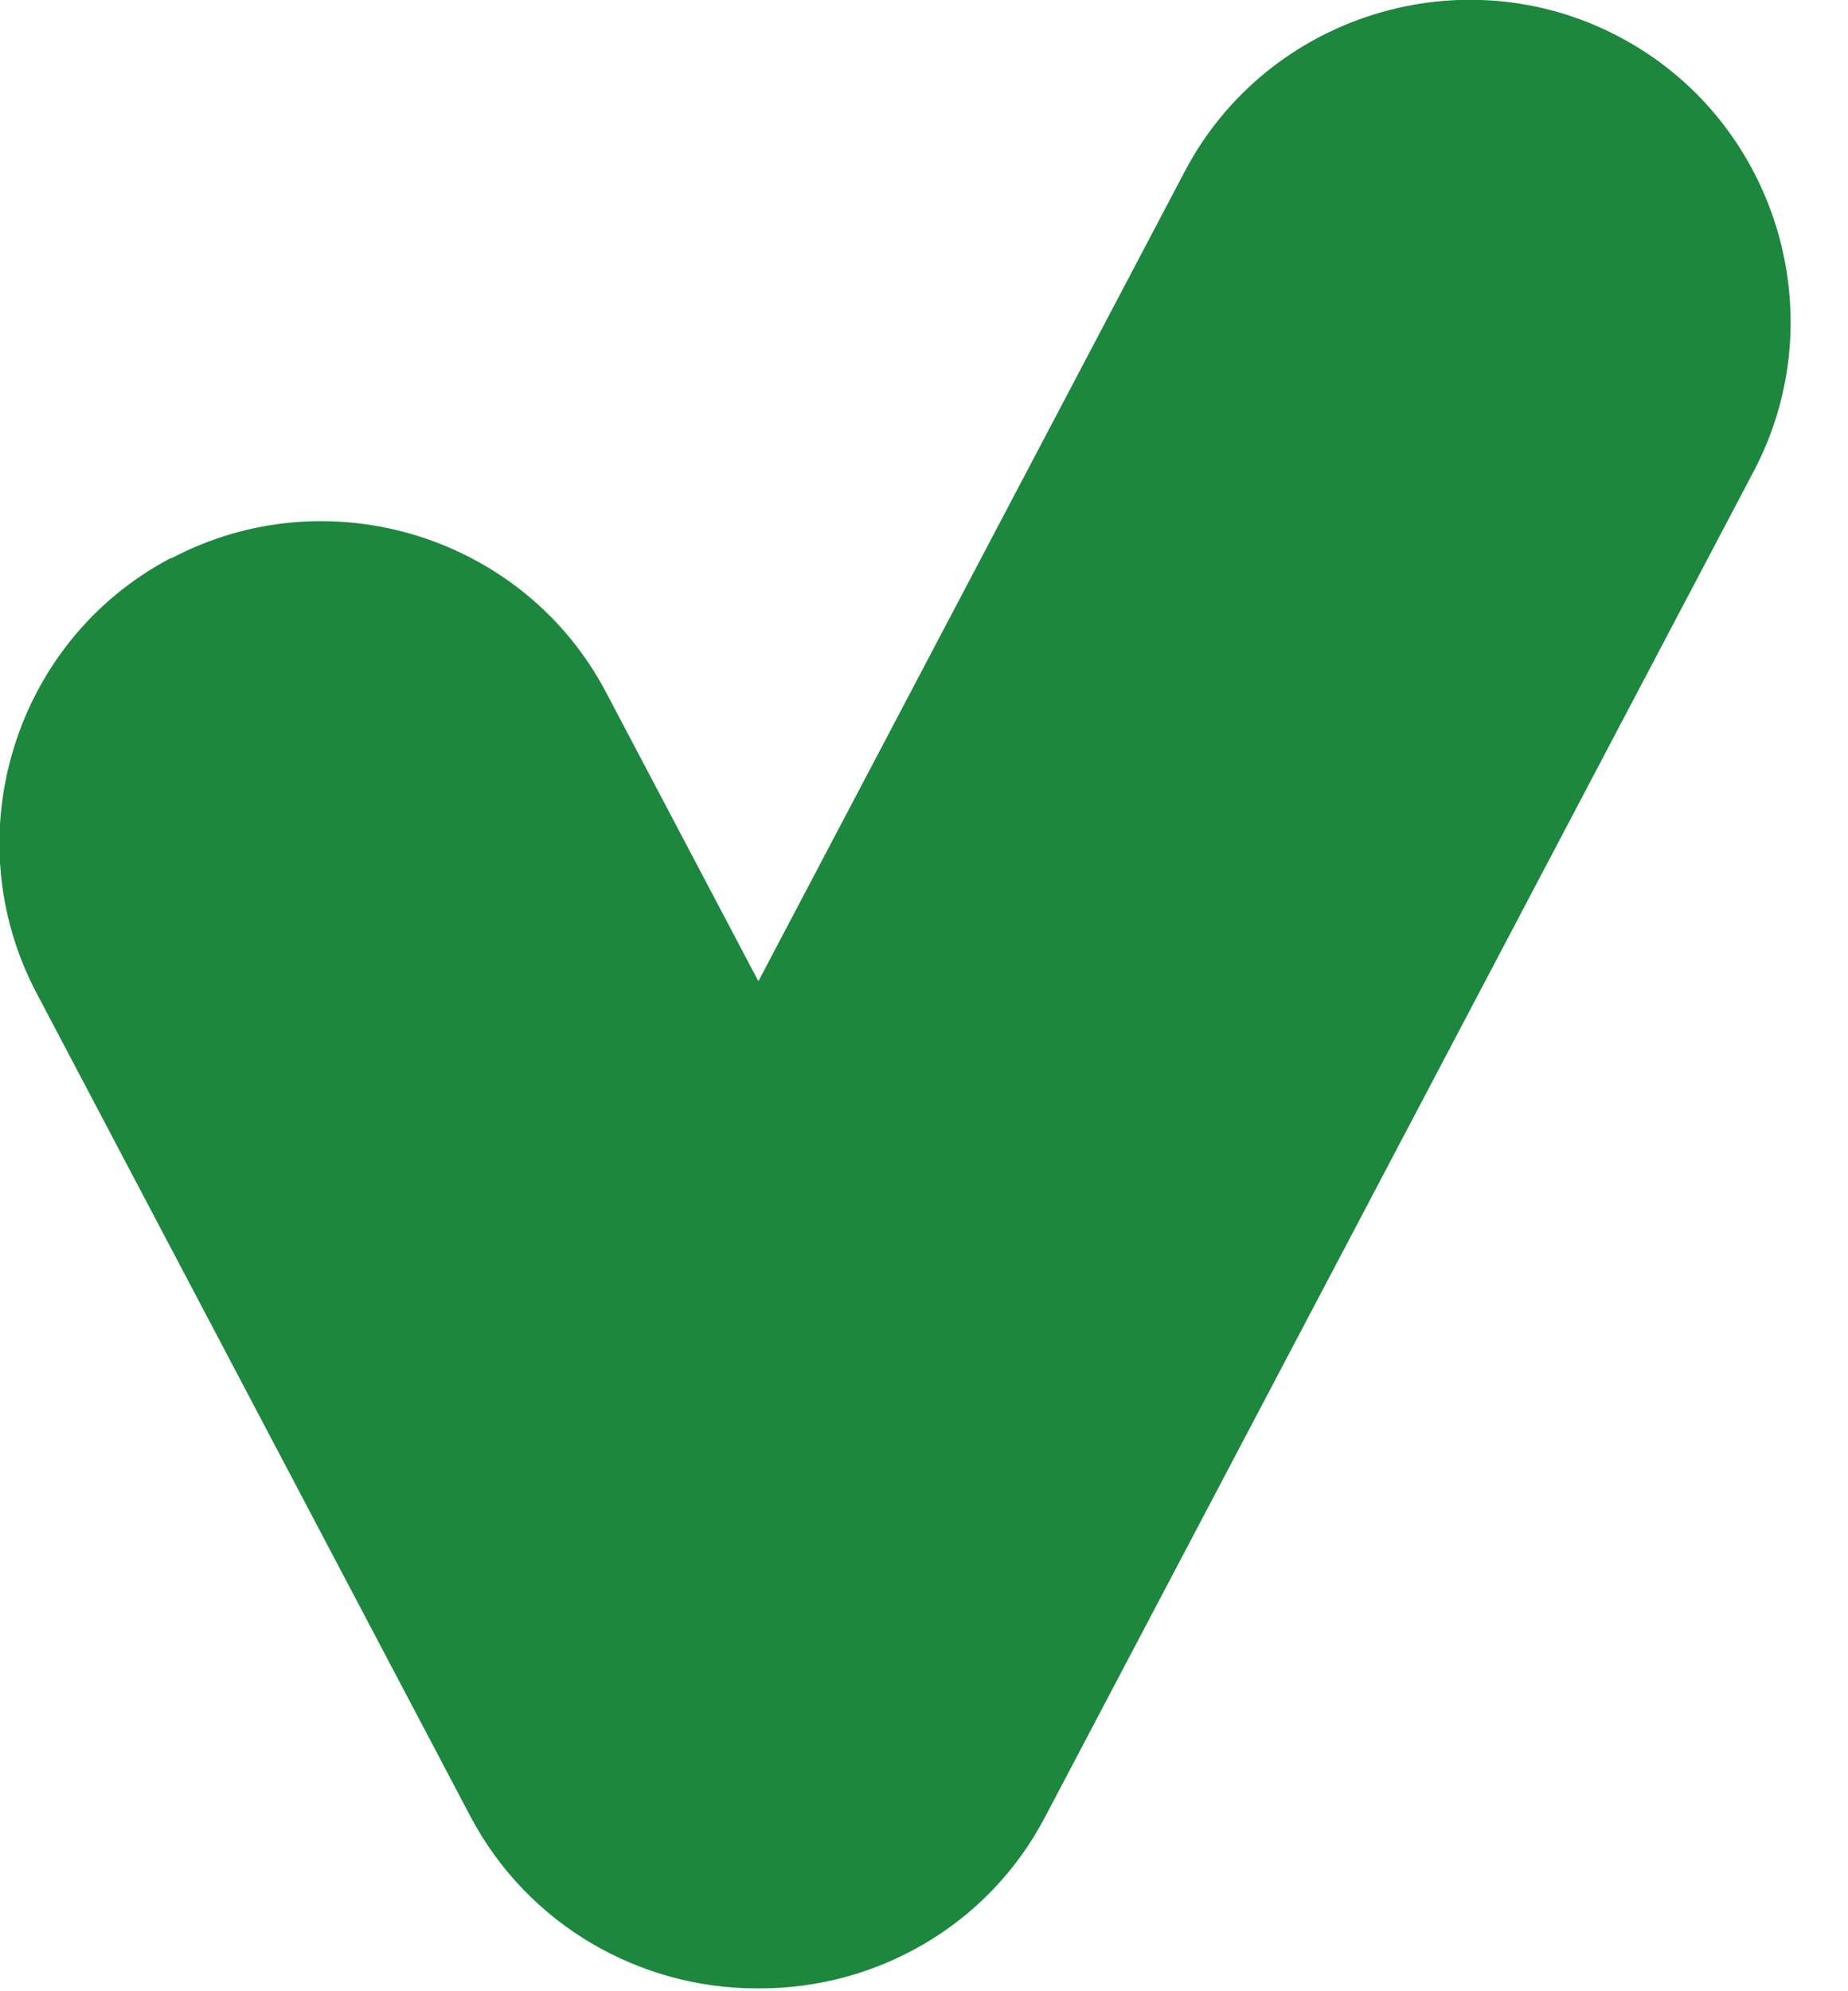 <svg width="13" height="14" viewBox="0 0 13 14" fill="none" xmlns="http://www.w3.org/2000/svg">
<path fill-rule="evenodd" clip-rule="evenodd" d="M1.208 3.924C2.311 3.343 3.687 3.77 4.264 4.869L5.335 6.899L8.335 1.204C8.916 0.102 10.292 -0.322 11.391 0.259C12.493 0.84 12.917 2.216 12.336 3.315L7.351 12.776C6.949 13.543 6.161 13.98 5.349 13.98H5.335H5.314C4.502 13.977 3.718 13.539 3.312 12.776L0.256 6.98C-0.325 5.877 0.102 4.501 1.201 3.924H1.208Z" fill="#1D873E"/>
</svg>
